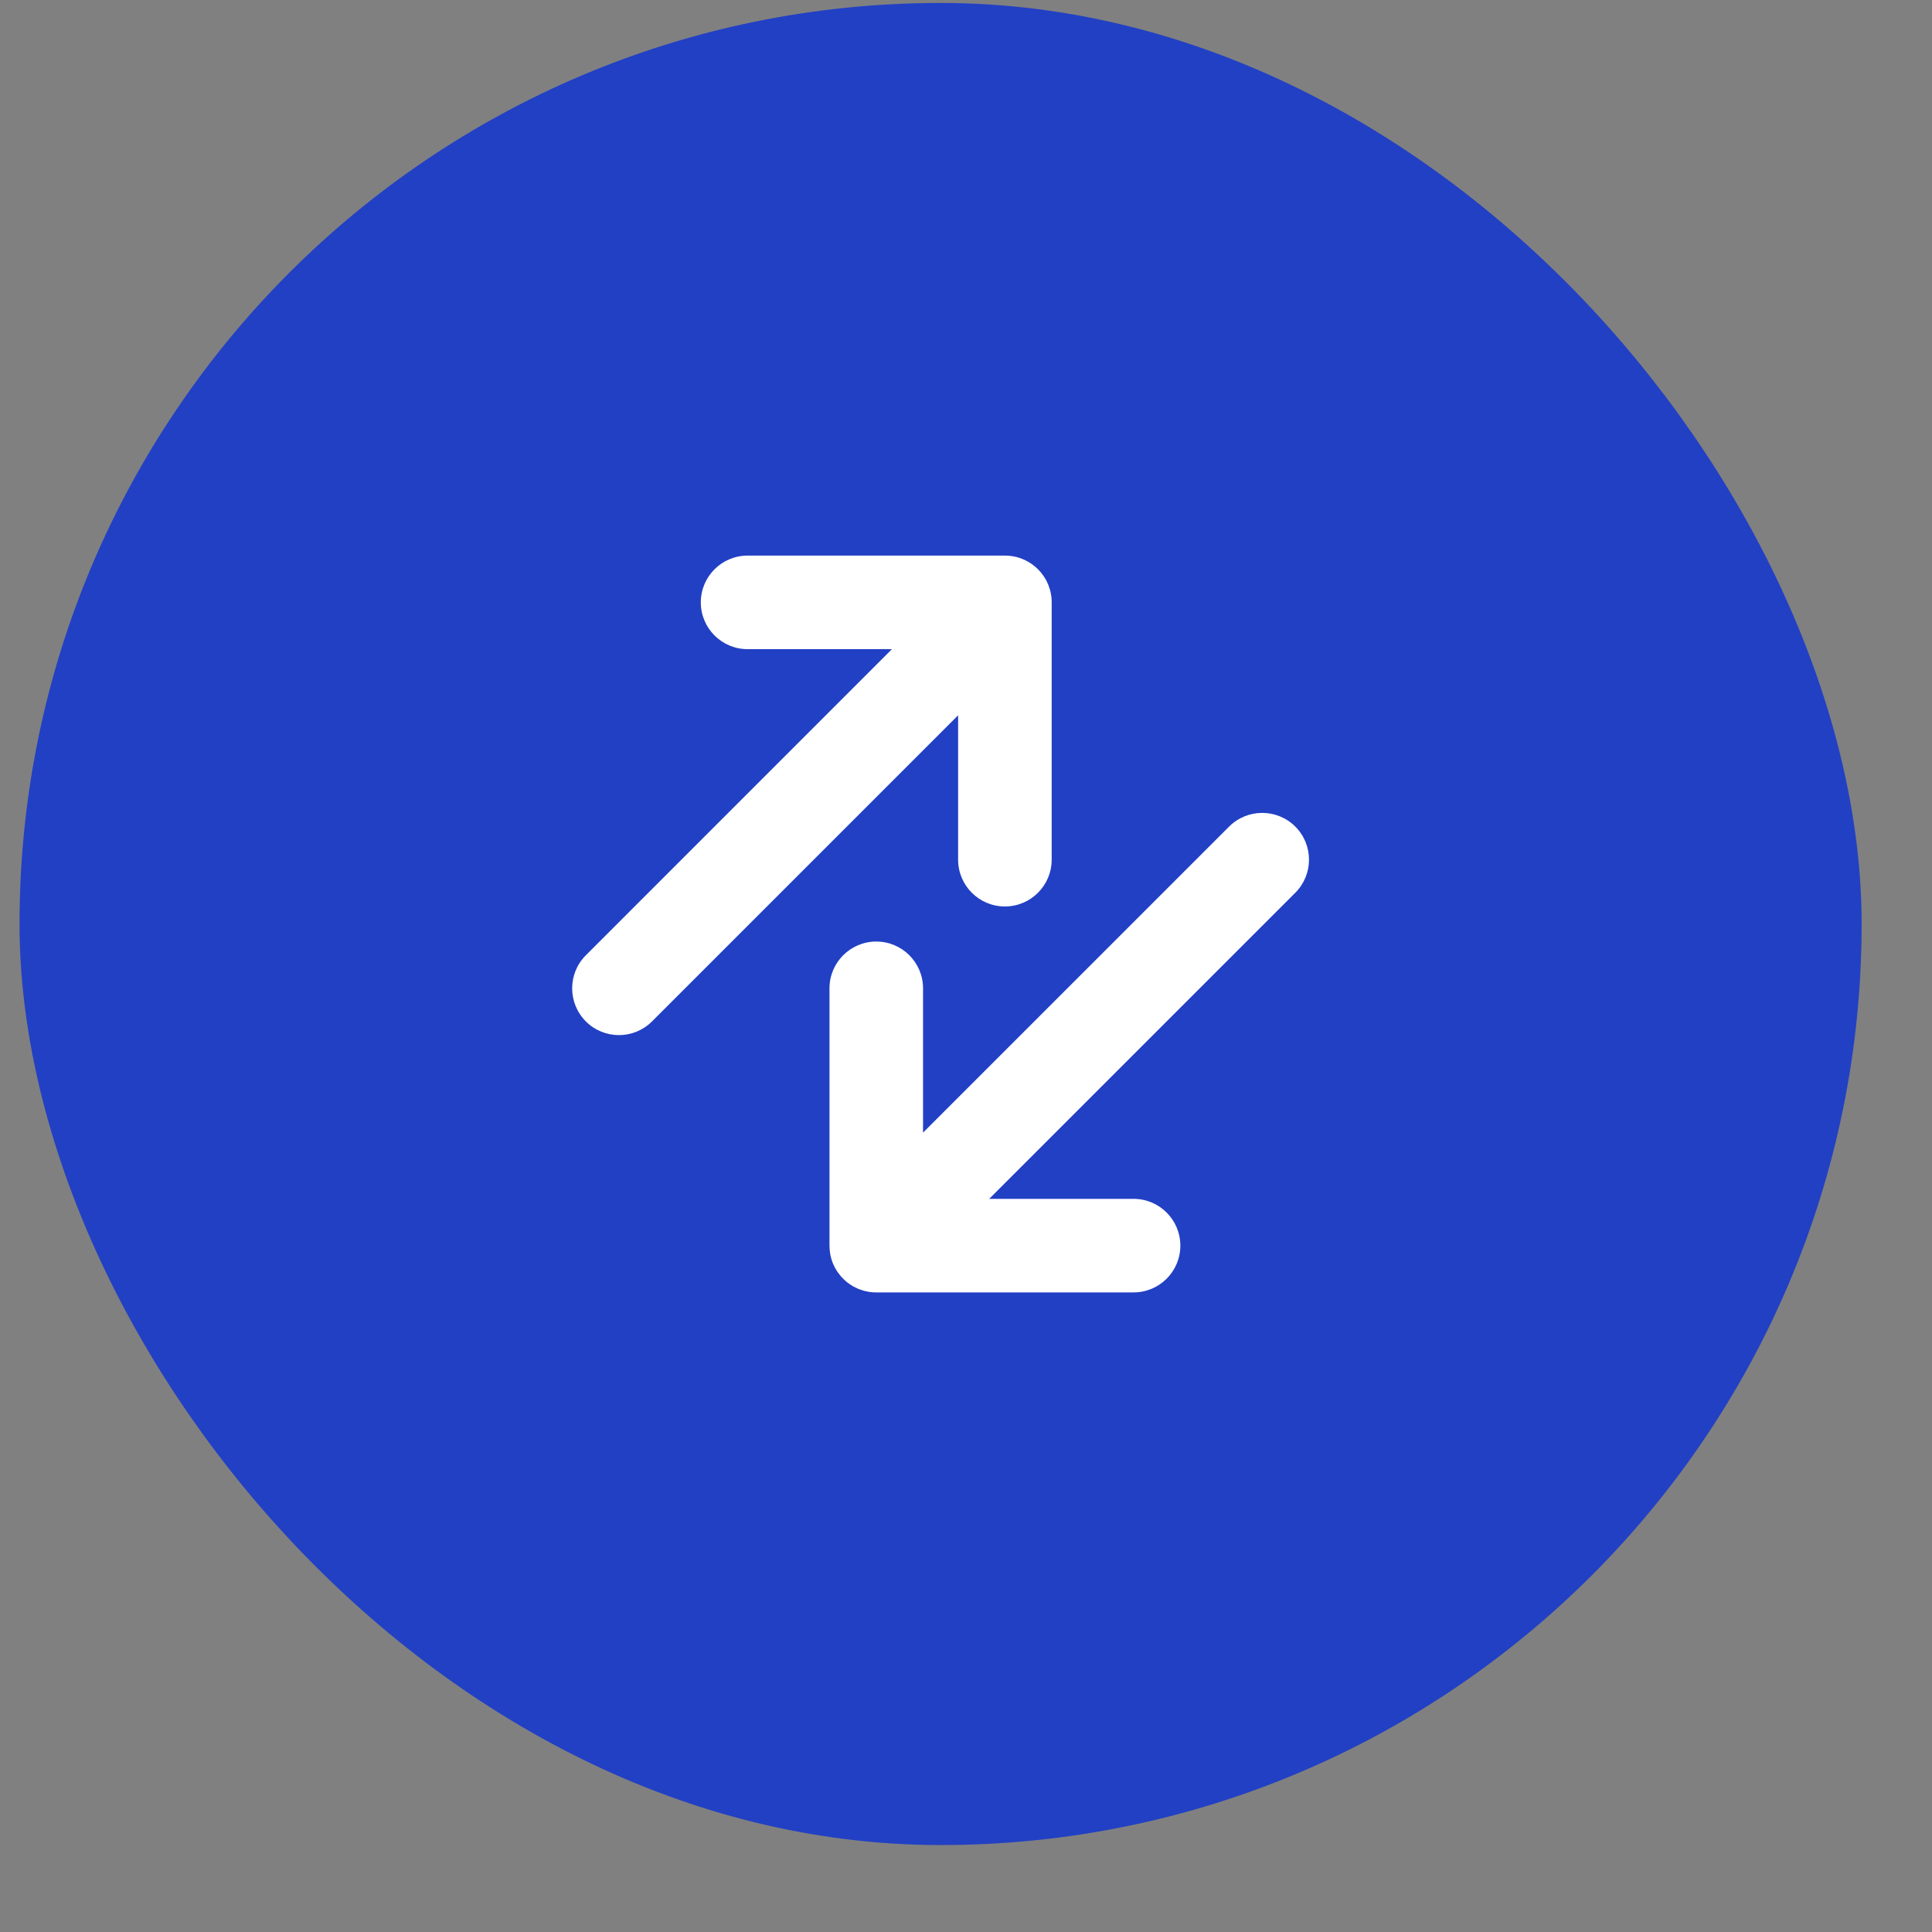 <svg xmlns="http://www.w3.org/2000/svg" xmlns:xlink="http://www.w3.org/1999/xlink" width="35px" height="35px" viewBox="0 0 38 38" version="1.1">
    <rect x="0" y="0" width="38" height="38" fill="#808080" stroke="none"/>
    <title>Group 3</title>
    <g id="Transact" stroke="none" stroke-width="1" fill="none" fill-rule="evenodd">
        <g id="TransactButton-1" transform="translate(-169, -759)">
            <g id="Group" transform="translate(0, 741.848)">
                <g id="Group-3" transform="translate(169.384, 17.21)">
                    <rect id="Rectangle" fill="#2240C4" x="-1.0658141e-14" y="-1.0658141e-14" width="36.232" height="36.232" rx="18.116"/>
                    <path d="M25.093,16.2 C25.452,16.559 25.452,17.142 25.093,17.501 L19.072,23.522 L21.912,23.522 C22.42,23.522 22.832,23.934 22.832,24.442 C22.832,24.95 22.42,25.362 21.912,25.362 L16.851,25.362 C16.813,25.362 16.776,25.36 16.739,25.356 C16.726,25.354 16.714,25.352 16.701,25.35 C16.675,25.346 16.649,25.34 16.624,25.334 C16.616,25.332 16.607,25.33 16.599,25.327 C16.571,25.319 16.543,25.31 16.517,25.3 C16.506,25.296 16.495,25.291 16.484,25.286 C16.459,25.275 16.434,25.263 16.41,25.25 C16.402,25.246 16.394,25.241 16.385,25.236 C16.361,25.222 16.337,25.206 16.314,25.19 C16.305,25.183 16.295,25.176 16.285,25.168 C16.225,25.121 16.172,25.068 16.125,25.008 L16.2,25.093 C16.16,25.053 16.125,25.01 16.094,24.965 C16.084,24.952 16.074,24.937 16.065,24.922 C16.055,24.905 16.045,24.888 16.036,24.871 C16.026,24.851 16.016,24.831 16.007,24.81 C16.002,24.798 15.997,24.786 15.992,24.775 C15.985,24.755 15.978,24.735 15.971,24.714 C15.966,24.695 15.961,24.677 15.956,24.659 C15.953,24.645 15.95,24.63 15.947,24.616 C15.936,24.558 15.931,24.5 15.931,24.442 L15.931,19.381 C15.931,18.873 16.343,18.461 16.851,18.461 C17.359,18.461 17.771,18.873 17.771,19.381 L17.771,22.22 L23.791,16.2 C24.151,15.841 24.733,15.841 25.093,16.2 Z M19.381,10.87 C19.419,10.87 19.455,10.872 19.492,10.876 C19.512,10.879 19.533,10.882 19.554,10.886 C19.569,10.889 19.584,10.892 19.598,10.895 C19.616,10.9 19.634,10.905 19.652,10.91 C19.674,10.917 19.694,10.924 19.714,10.932 C19.725,10.936 19.737,10.941 19.749,10.946 C19.77,10.955 19.79,10.965 19.811,10.976 C19.827,10.984 19.844,10.994 19.86,11.004 C19.876,11.013 19.891,11.023 19.905,11.033 C19.919,11.043 19.933,11.053 19.947,11.064 C20.007,11.111 20.06,11.164 20.107,11.224 L20.032,11.139 C20.069,11.176 20.103,11.216 20.132,11.258 C20.145,11.276 20.158,11.295 20.17,11.315 C20.179,11.33 20.187,11.345 20.196,11.361 C20.205,11.38 20.215,11.399 20.223,11.419 C20.229,11.431 20.234,11.444 20.239,11.456 C20.249,11.482 20.258,11.51 20.266,11.537 C20.269,11.546 20.271,11.555 20.273,11.563 C20.28,11.588 20.285,11.614 20.289,11.64 C20.291,11.653 20.293,11.665 20.295,11.678 C20.299,11.715 20.301,11.752 20.301,11.79 L20.301,16.851 C20.301,17.359 19.889,17.771 19.381,17.771 C18.873,17.771 18.461,17.359 18.461,16.851 L18.461,14.011 L12.44,20.032 C12.081,20.391 11.498,20.391 11.139,20.032 C10.78,19.672 10.78,19.09 11.139,18.731 L17.159,12.71 L14.32,12.71 C13.812,12.71 13.4,12.298 13.4,11.79 C13.4,11.282 13.812,10.87 14.32,10.87 L19.381,10.87 Z" id="Combined-Shape" fill="#FFFFFF" fill-rule="nonzero"/>
                </g>
            </g>
        </g>
    </g>
</svg>


